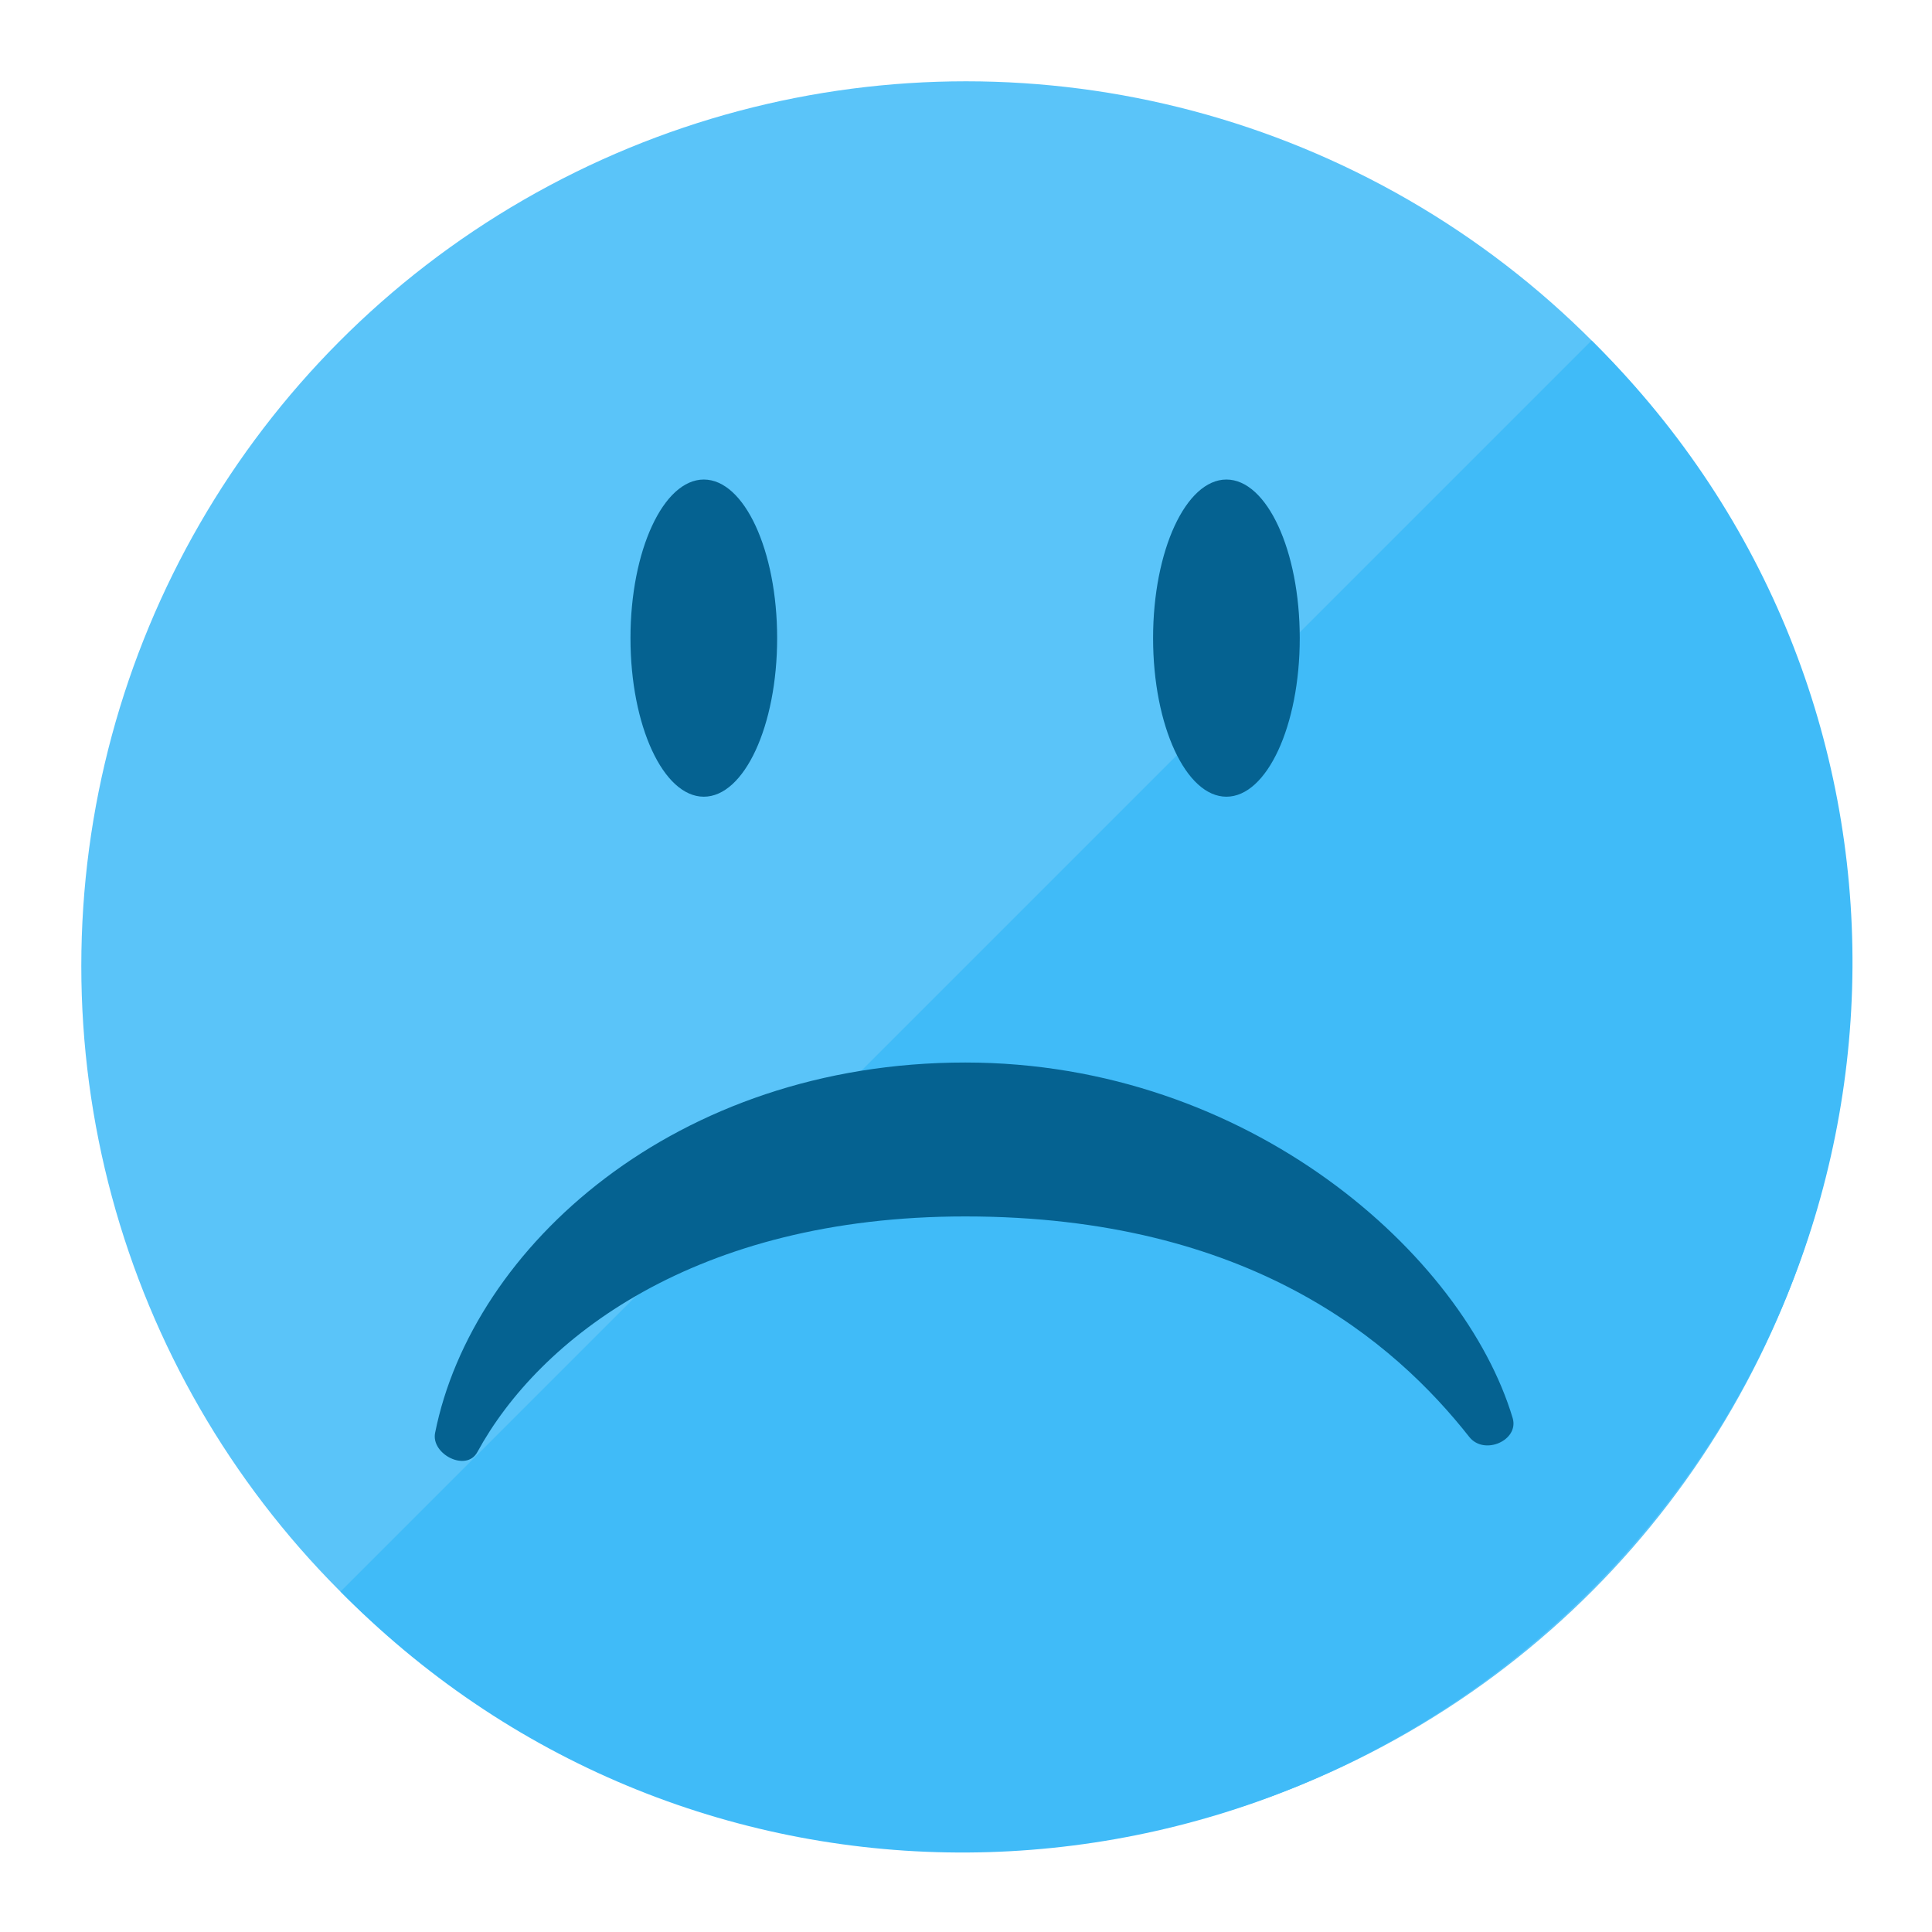 <?xml version="1.0" encoding="UTF-8"?>
<!DOCTYPE svg PUBLIC "-//W3C//DTD SVG 1.1//EN" "http://www.w3.org/Graphics/SVG/1.1/DTD/svg11.dtd">
<svg version="1.1" id="Layer_1" xmlns="http://www.w3.org/2000/svg" xmlns:xlink="http://www.w3.org/1999/xlink" x="0px" y="0px" width="24px" height="24px" viewBox="0 0 24 24" enable-background="new 0 0 24 24" xml:space="preserve">
  <g id="icon">
    <circle cx="12" cy="12" r="10.99" fill="#5AC4F9"/>
    <path d="M19.829,4.287c-0.015,-0.015,0.012,0.013,-0.058,-0.057l-15.541,15.541c0.071,0.071,0.042,0.043,0.057,0.058c4.292,4.292,11.18,4.221,15.471,-0.071S24.121,8.579,19.829,4.287z" fill="#40BBF8"/>
    <path d="M15.235,5.957c0.503,0,0.911,0.882,0.911,1.97s-0.408,1.97,-0.911,1.97c-0.503,0,-0.911,-0.882,-0.911,-1.97S14.732,5.957,15.235,5.957zM8.743,5.957c0.503,0,0.911,0.882,0.911,1.97s-0.408,1.97,-0.911,1.97c-0.503,0,-0.911,-0.882,-0.911,-1.97S8.241,5.957,8.743,5.957z" fill-rule="evenodd" fill="#056291"/>
    <path d="M11.991,15.111c3.53,0,5.33,1.558,6.26,2.738c0.186,0.237,0.622,0.043,0.54,-0.233c-0.605,-2.021,-3.269,-4.417,-6.8,-4.417c-3.599,0,-6.126,2.292,-6.586,4.601c-0.053,0.265,0.389,0.49,0.525,0.238C6.695,16.634,8.633,15.111,11.991,15.111z" fill-rule="evenodd" fill="#056291"/>
  </g>
</svg>
